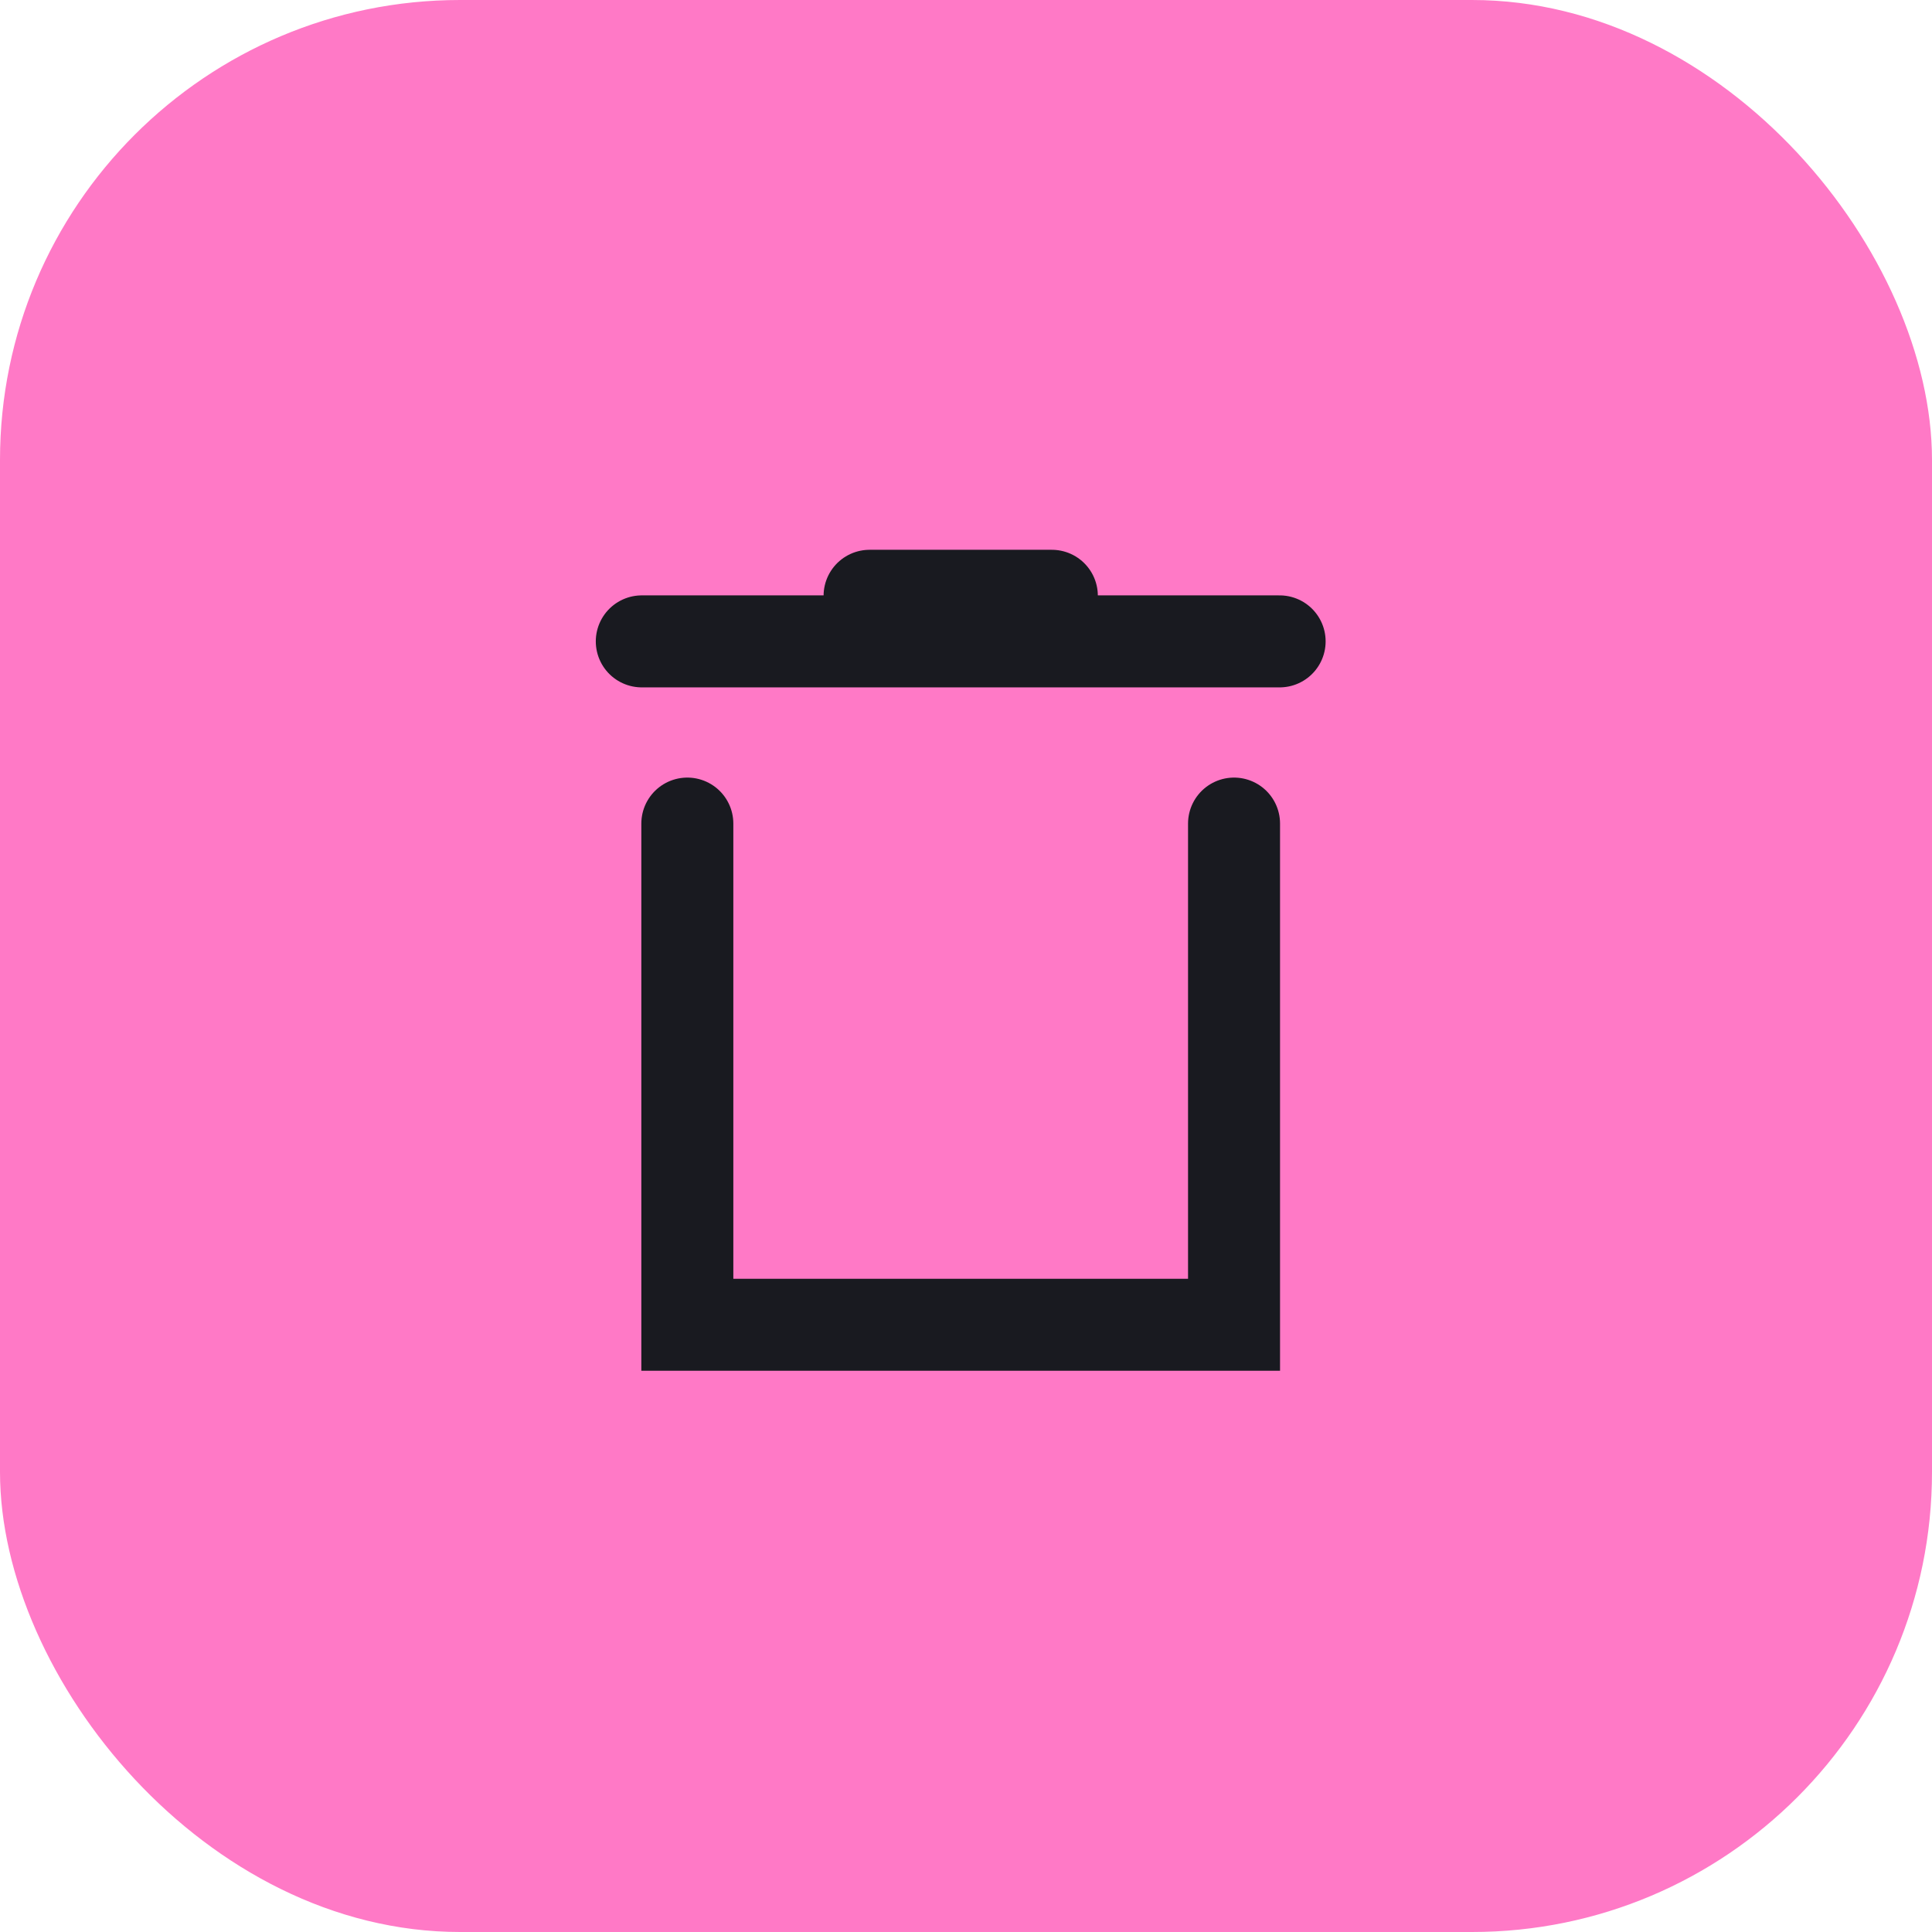 <svg width="42" height="42" viewBox="0 0 42 42" fill="none" xmlns="http://www.w3.org/2000/svg">
<rect width="42" height="42" rx="10" fill="#FF79C6"/>
<path d="M27.818 13.943H13.952" stroke="#191A20" stroke-width="2" stroke-linecap="round"/>
<path d="M22.866 12.952H18.904" stroke="#191A20" stroke-width="2" stroke-linecap="round"/>
<path d="M14.942 17.904V28.799H26.827C26.827 27.808 26.827 17.904 26.827 17.904" stroke="#191A20" stroke-width="2" stroke-linecap="round"/>
</svg>
